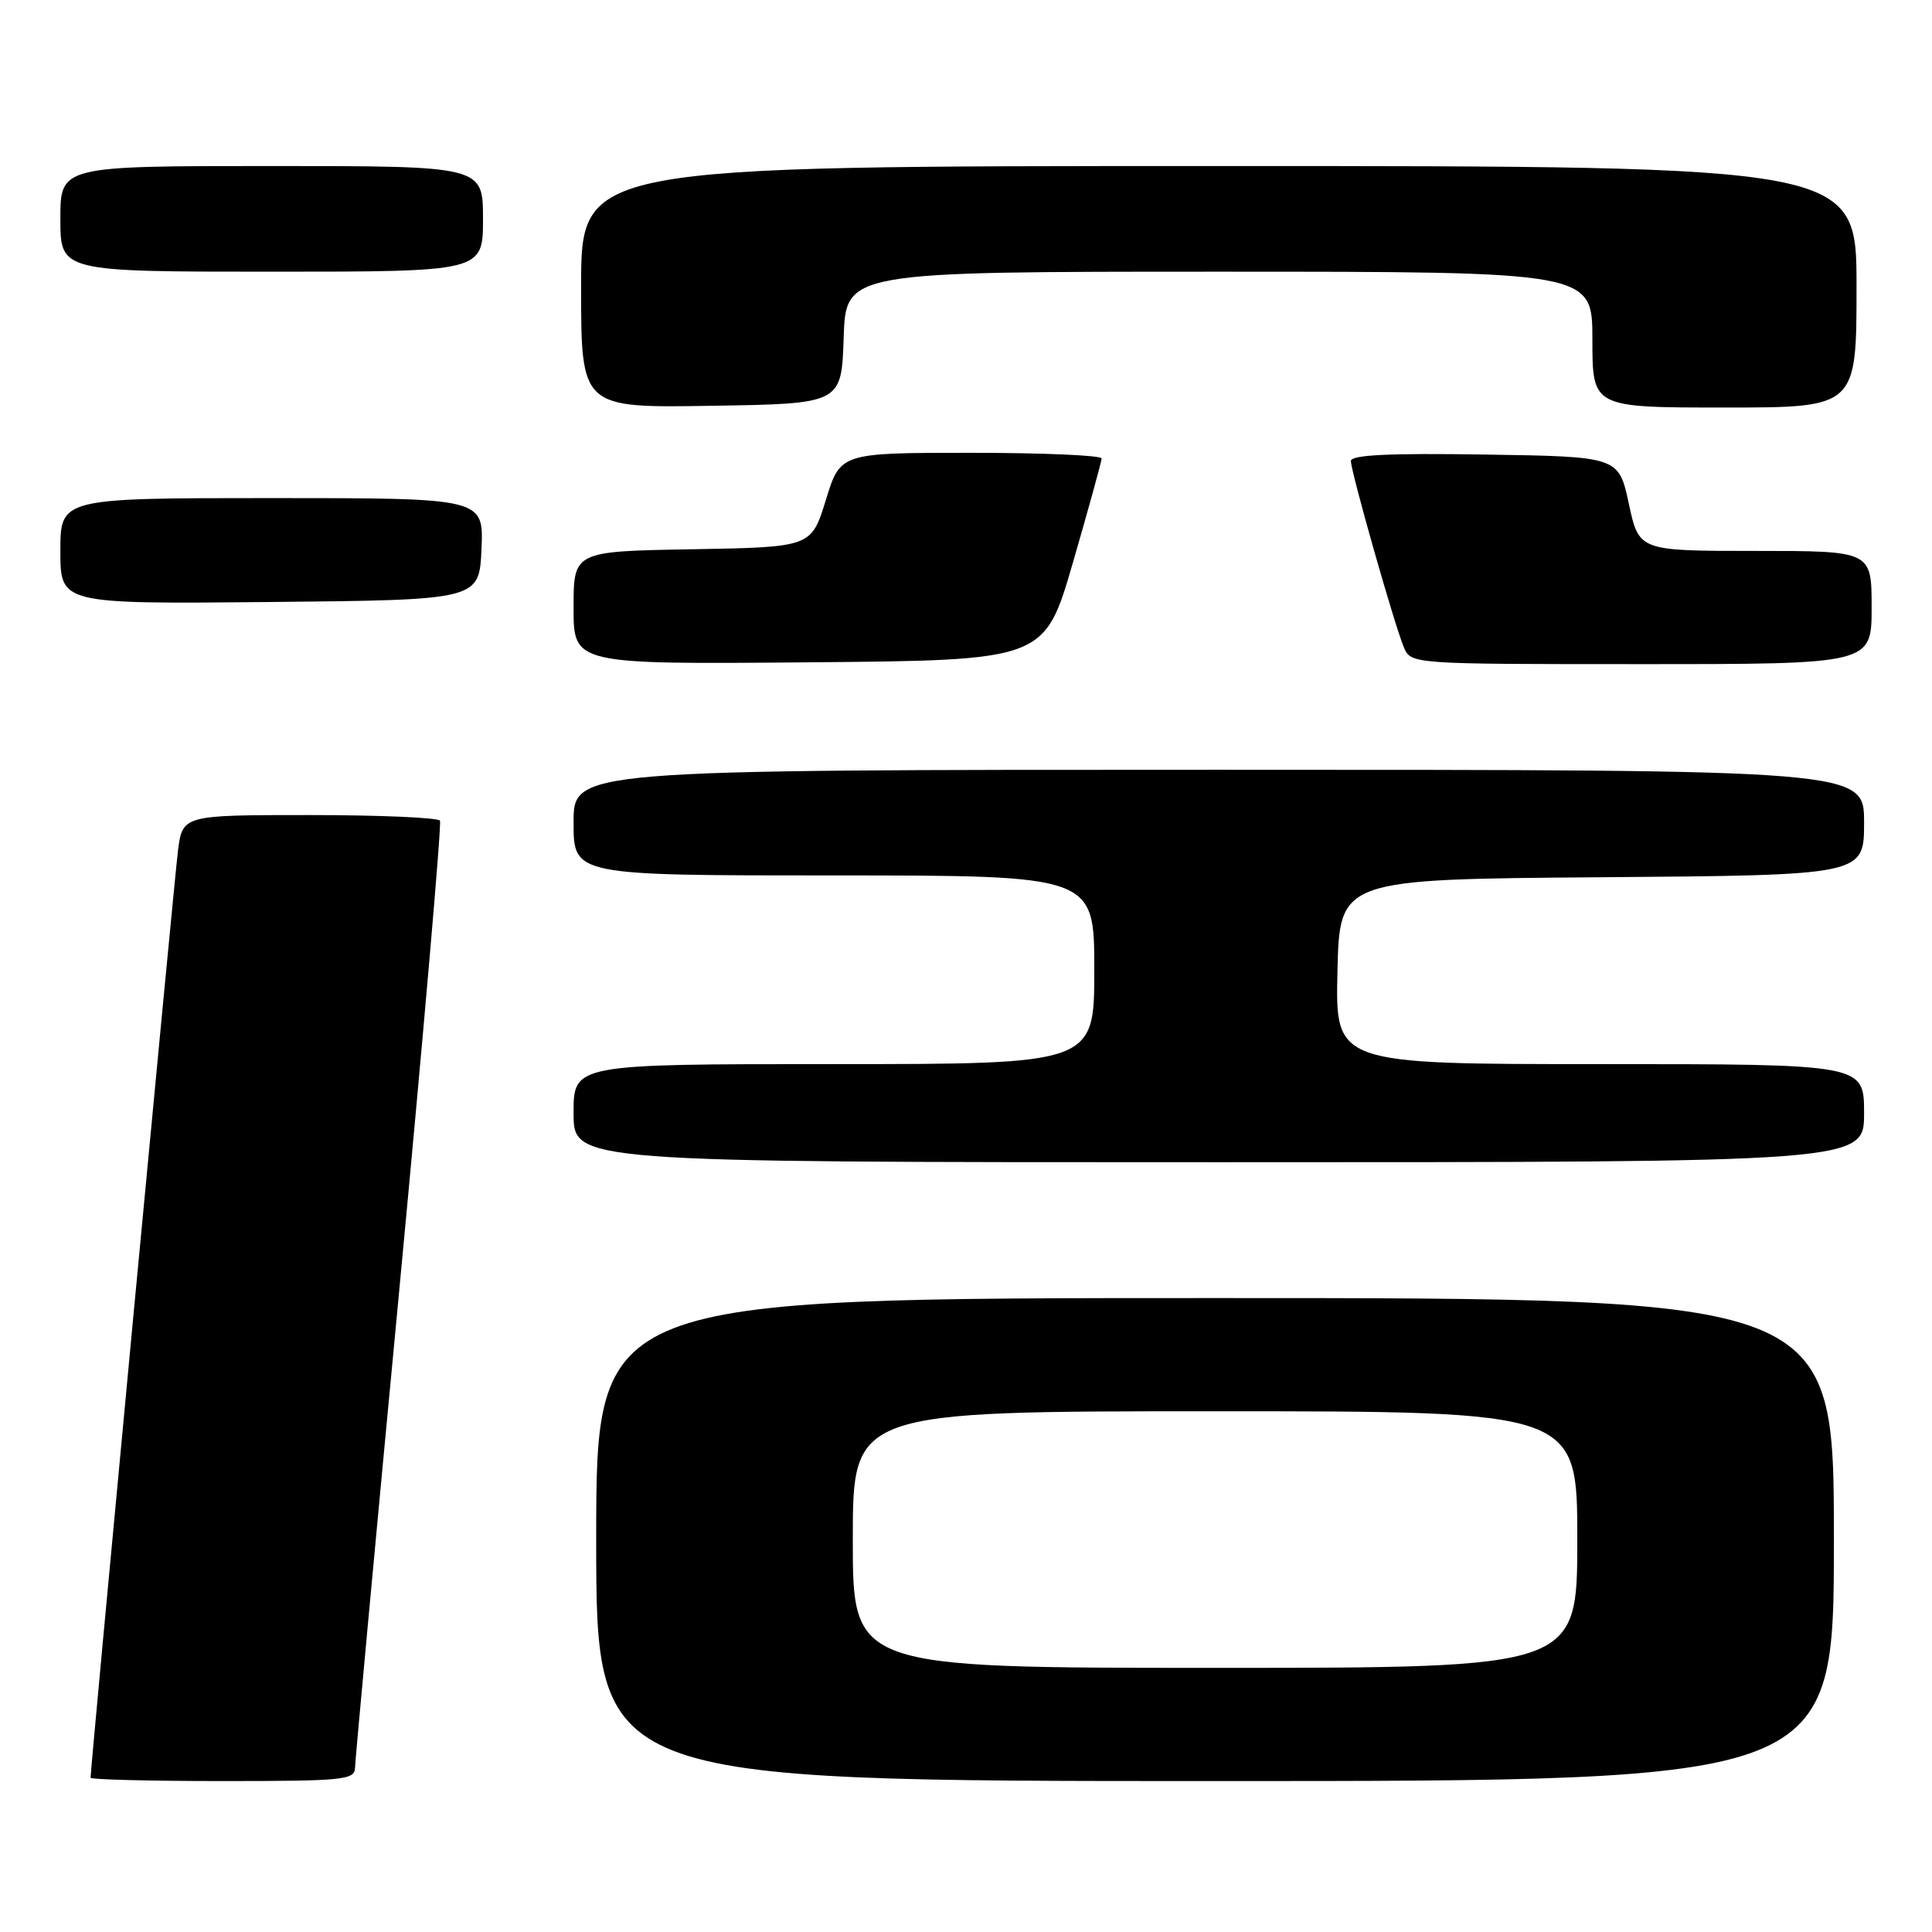 <?xml version="1.0" encoding="UTF-8" standalone="no"?>
<!DOCTYPE svg PUBLIC "-//W3C//DTD SVG 1.1//EN" "http://www.w3.org/Graphics/SVG/1.1/DTD/svg11.dtd" >
<svg xmlns="http://www.w3.org/2000/svg" xmlns:xlink="http://www.w3.org/1999/xlink" version="1.1" viewBox="0 0 256 256">
 <g >
 <path fill="currentColor"
d=" M 47.04 234.25 C 47.06 233.29 49.69 204.82 52.90 171.00 C 56.10 137.18 58.53 109.16 58.30 108.75 C 58.07 108.34 50.30 108.00 41.03 108.00 C 24.19 108.00 24.19 108.00 23.58 112.75 C 23.08 116.67 12.00 234.16 12.00 235.56 C 12.00 235.80 19.88 236.00 29.50 236.00 C 45.49 236.00 47.00 235.85 47.04 234.25 Z  M 243.00 204.00 C 243.00 172.00 243.00 172.00 161.00 172.00 C 79.00 172.00 79.00 172.00 79.00 204.00 C 79.00 236.00 79.00 236.00 161.00 236.00 C 243.00 236.00 243.00 236.00 243.00 204.00 Z  M 247.00 147.50 C 247.00 141.00 247.00 141.00 211.97 141.00 C 176.94 141.00 176.94 141.00 177.22 128.75 C 177.50 116.50 177.50 116.50 212.25 116.24 C 247.00 115.97 247.00 115.97 247.00 108.99 C 247.00 102.00 247.00 102.00 161.50 102.00 C 76.00 102.00 76.00 102.00 76.00 109.00 C 76.00 116.00 76.00 116.00 110.50 116.00 C 145.00 116.00 145.00 116.00 145.00 128.50 C 145.00 141.00 145.00 141.00 110.50 141.00 C 76.00 141.00 76.00 141.00 76.00 147.50 C 76.00 154.00 76.00 154.00 161.50 154.00 C 247.00 154.00 247.00 154.00 247.00 147.50 Z  M 142.18 74.50 C 144.25 67.35 145.96 61.16 145.97 60.75 C 145.99 60.34 138.20 60.00 128.68 60.00 C 111.35 60.00 111.35 60.00 109.43 66.25 C 107.50 72.50 107.50 72.50 91.75 72.78 C 76.00 73.05 76.00 73.05 76.00 80.54 C 76.00 88.03 76.00 88.03 107.20 87.76 C 138.41 87.50 138.41 87.50 142.18 74.50 Z  M 248.00 80.50 C 248.00 73.00 248.00 73.00 232.59 73.00 C 217.17 73.00 217.17 73.00 215.83 66.75 C 214.48 60.50 214.48 60.50 196.74 60.23 C 184.11 60.03 179.00 60.28 179.00 61.08 C 179.00 62.51 184.76 82.77 186.01 85.75 C 186.96 88.00 186.96 88.00 217.48 88.00 C 248.00 88.00 248.00 88.00 248.00 80.50 Z  M 63.80 72.75 C 64.09 66.00 64.09 66.00 36.05 66.00 C 8.00 66.00 8.00 66.00 8.00 73.02 C 8.00 80.03 8.00 80.03 35.75 79.77 C 63.50 79.50 63.50 79.50 63.80 72.75 Z  M 111.79 44.75 C 112.08 36.00 112.08 36.00 161.54 36.00 C 211.00 36.00 211.00 36.00 211.00 45.00 C 211.00 54.00 211.00 54.00 228.50 54.00 C 246.00 54.00 246.00 54.00 246.00 38.00 C 246.00 22.00 246.00 22.00 161.50 22.00 C 77.00 22.00 77.00 22.00 77.00 38.02 C 77.00 54.05 77.00 54.05 94.25 53.77 C 111.50 53.50 111.50 53.50 111.79 44.75 Z  M 64.00 29.00 C 64.00 22.00 64.00 22.00 36.00 22.00 C 8.00 22.00 8.00 22.00 8.00 29.00 C 8.00 36.00 8.00 36.00 36.00 36.00 C 64.00 36.00 64.00 36.00 64.00 29.00 Z  M 113.00 204.00 C 113.00 187.00 113.00 187.00 161.00 187.00 C 209.00 187.00 209.00 187.00 209.00 204.00 C 209.00 221.00 209.00 221.00 161.00 221.00 C 113.00 221.00 113.00 221.00 113.00 204.00 Z "/>
</g>
</svg>